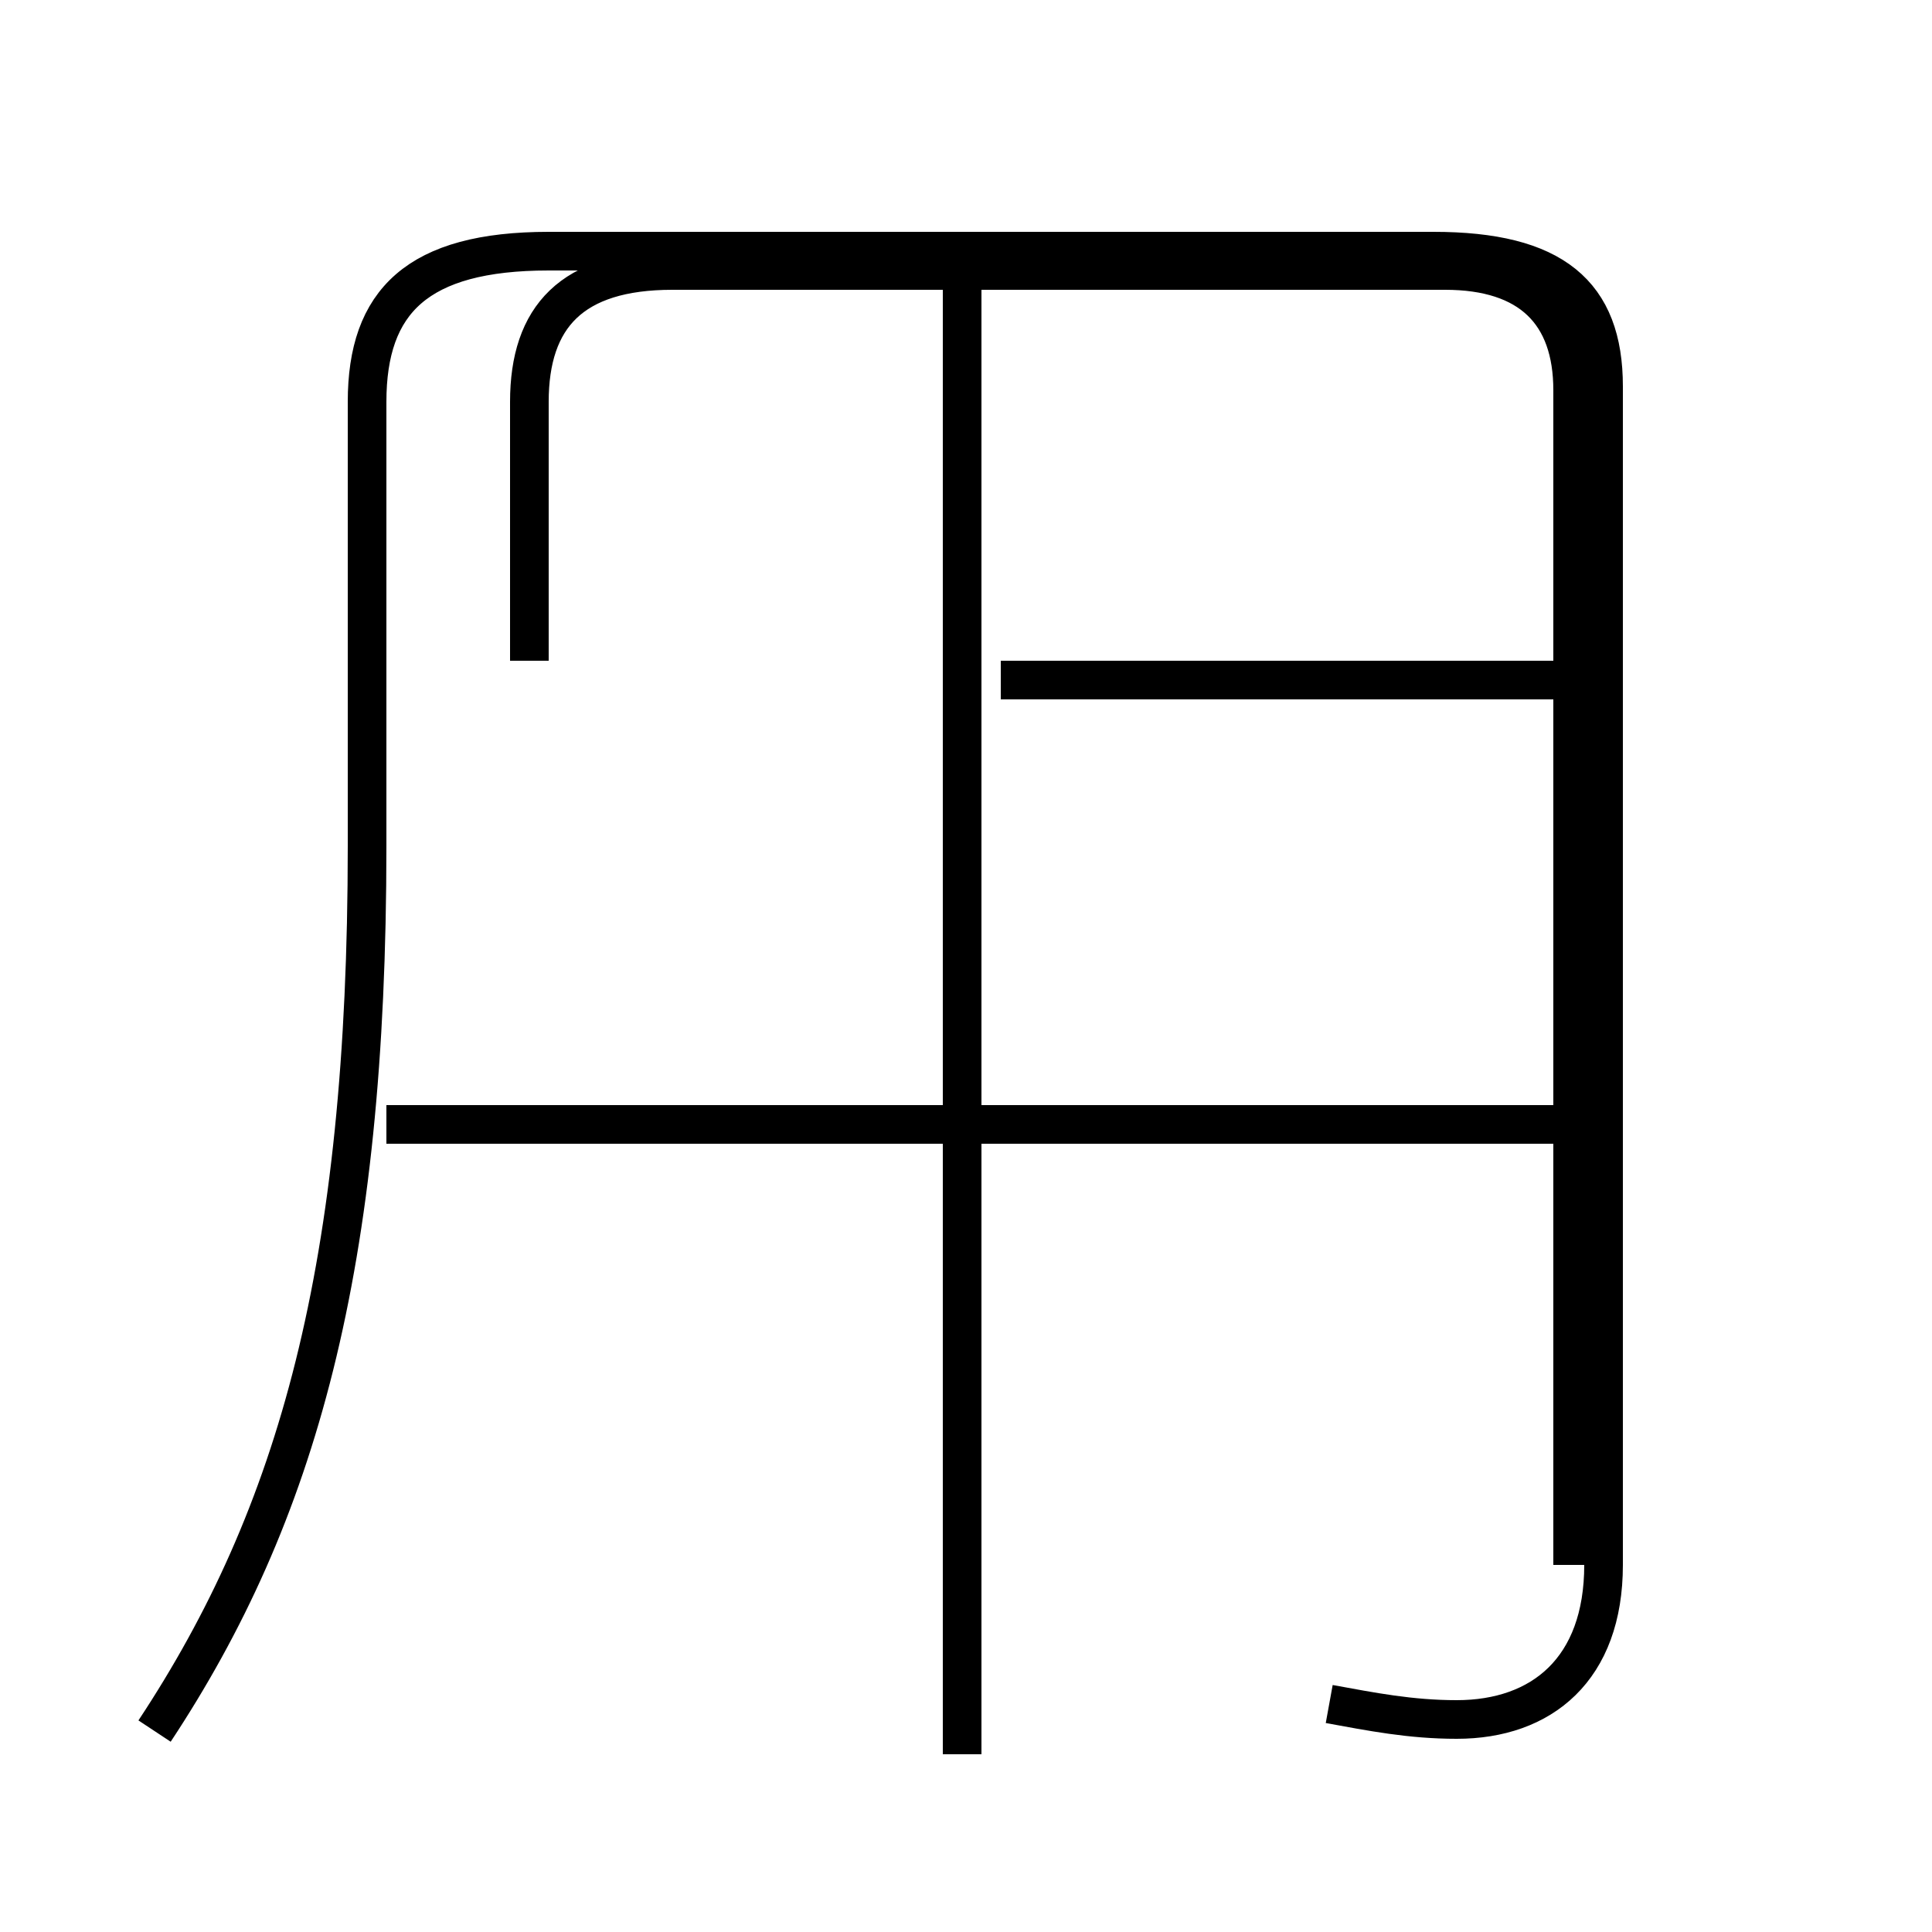<?xml version='1.0' encoding='utf8'?>
<svg viewBox="0.0 -6.0 50.0 50.0" version="1.1" xmlns="http://www.w3.org/2000/svg">
<rect x="0.0" y="-6.0" width="50.0" height="50.0" fill="#808080" stroke="none"/>
<rect x="-1000" y="-1000" width="2000" height="2000" stroke="white" fill="white"/>
<g style="fill:white;stroke:#000000;  stroke-width:1">
<path d="M 34.4 0.1 C 35.5 0.3 36.5 0.5 37.7 0.5 C 39.9 0.5 41.5 -0.8 41.5 -3.5 L 41.5 -34.0 C 41.5 -36.4 40.2 -37.5 37.1 -37.5 L 14.2 -37.5 C 10.8 -37.5 9.5 -36.2 9.5 -33.6 L 9.5 -22.1 C 9.5 -11.2 7.7 -4.8 4.0 0.8 M 40.9 -14.9 L 10.0 -14.9 M 24.9 1.4 L 24.9 -37.1 M 40.9 -26.4 L 25.9 -26.4 M 13.7 -26.9 L 13.7 -33.6 C 13.7 -35.8 14.8 -37.0 17.4 -37.0 L 37.4 -37.0 C 39.6 -37.0 40.7 -35.9 40.7 -33.9 L 40.7 -3.5" transform="translate(0.0, 38.0)" />
</g>
</svg>